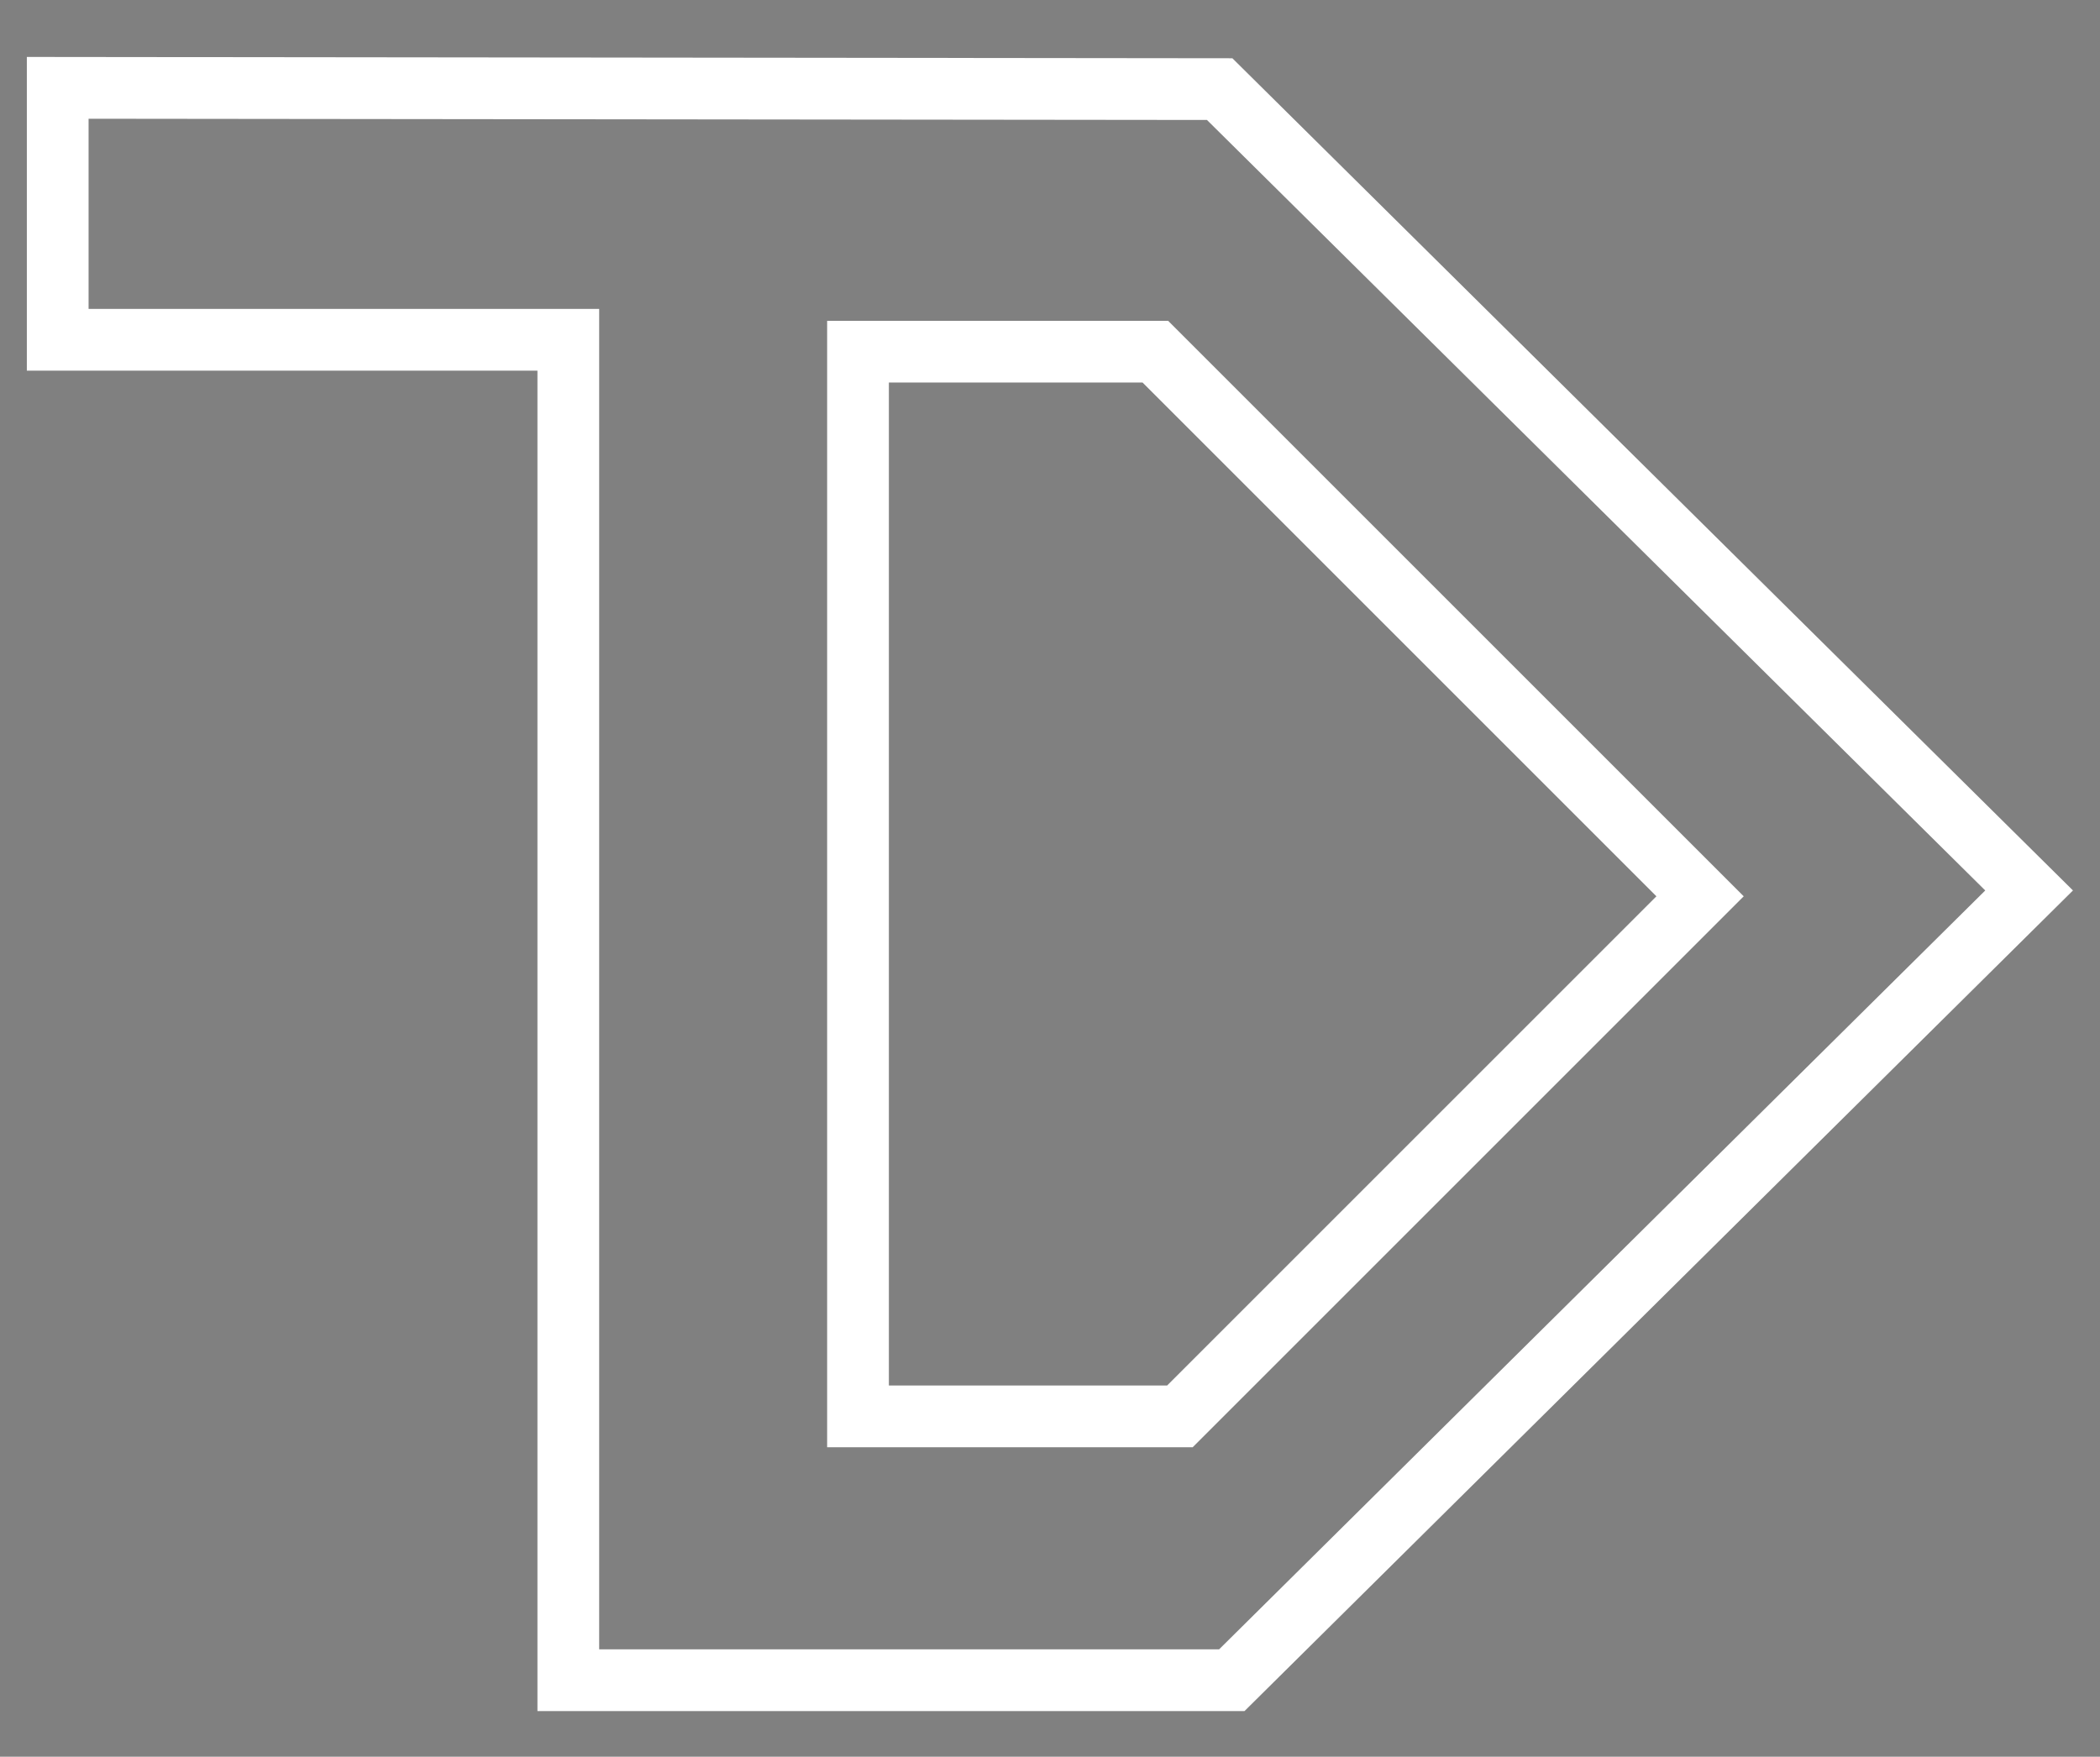 <?xml version="1.0" encoding="utf-8"?>
<!-- Generator: Adobe Illustrator 26.0.1, SVG Export Plug-In . SVG Version: 6.00 Build 0)  -->
<svg version="1.1" xmlns="http://www.w3.org/2000/svg" xmlns:xlink="http://www.w3.org/1999/xlink" x="0px" y="0px"
	 viewBox="0 0 3078.99 2576.13" style="enable-background:new 0 0 3078.99 2576.13;" xml:space="preserve">
<rect x="0" y="0" width="3078.99" height="2576.13" fill="#808080" stroke="none"/>
<style type="text/css">
	.st0{fill:none;stroke:#FFFFFF;stroke-width:140;stroke-miterlimit:10;}
	.st1{fill:#FFFFFF;}
</style>
<g id="Capa_1">
</g>
<g id="Capa_2">
	<path d="M1414.25,1184.91"/>
	<path class="st0" d="M1412.06,1383.32"/>
	<g>
		<path class="st1" d="M1824.67,2509.15H787.99V543.52H39.36V83.5l1767.53,1.94l1232.47,1220.34L1824.67,2509.15z M878.5,2418.64
			h908.93l1123.31-1112.84L1769.62,175.91l-1639.74-1.8V453H878.5V2418.64z"/>
		<path class="st1" d="M1748.73,2122.25h-536V470.44h499.97l843.92,843.92L1748.73,2122.25z M1303.25,2031.74h407.99l717.38-717.38
			l-753.41-753.41h-371.96V2031.74z"/>
	</g>
</g>
</svg>
